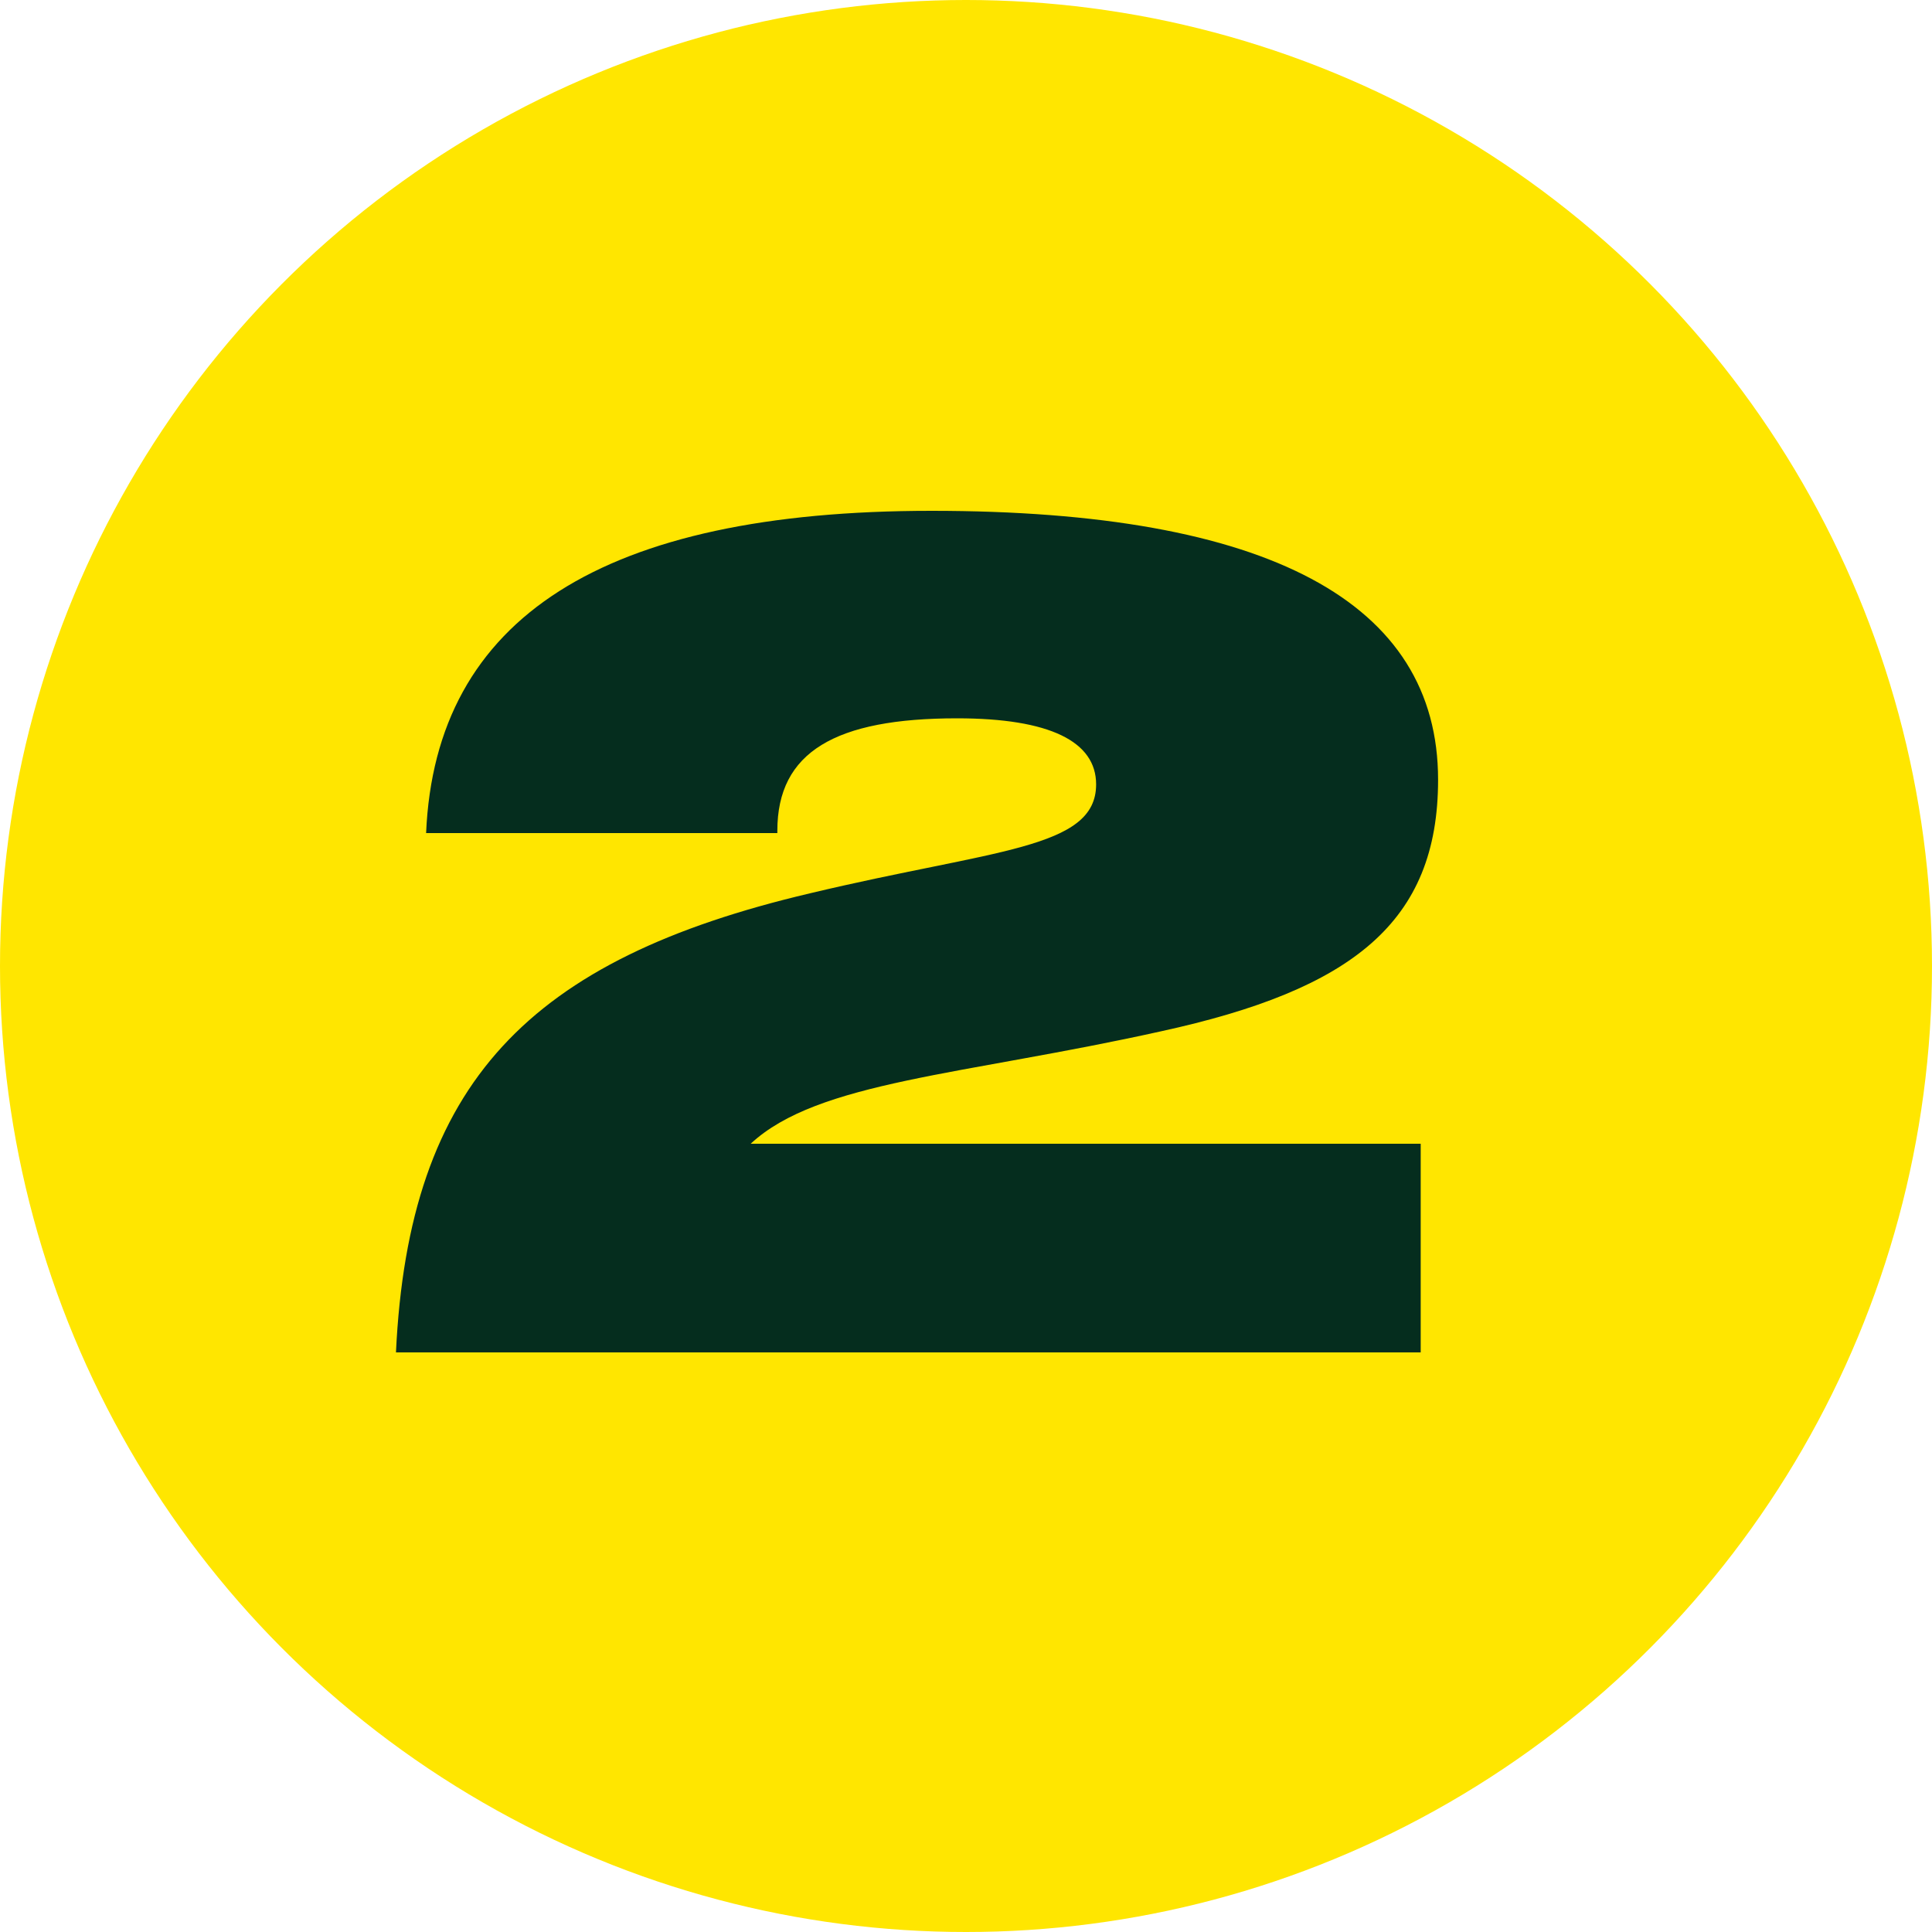 <?xml version="1.0" encoding="UTF-8"?> <svg xmlns="http://www.w3.org/2000/svg" width="40" height="40" viewBox="0 0 40 40" fill="none"> <circle cx="20" cy="20" r="20" fill="#FFE600"></circle> <path d="M8.198 28H29.414V23.68H15.542C16.934 22.384 19.934 22.264 24.038 21.352C27.998 20.488 29.774 19.096 29.774 16.144C29.774 12.472 26.27 10.576 19.286 10.576C12.494 10.576 9.014 12.784 8.822 17.248H16.094V17.2C16.094 15.568 17.294 14.872 19.814 14.872C21.734 14.872 22.694 15.352 22.694 16.24C22.694 17.584 20.582 17.584 16.766 18.496C10.958 19.864 8.462 22.408 8.198 28Z" fill="#052D1E"></path> </svg> 